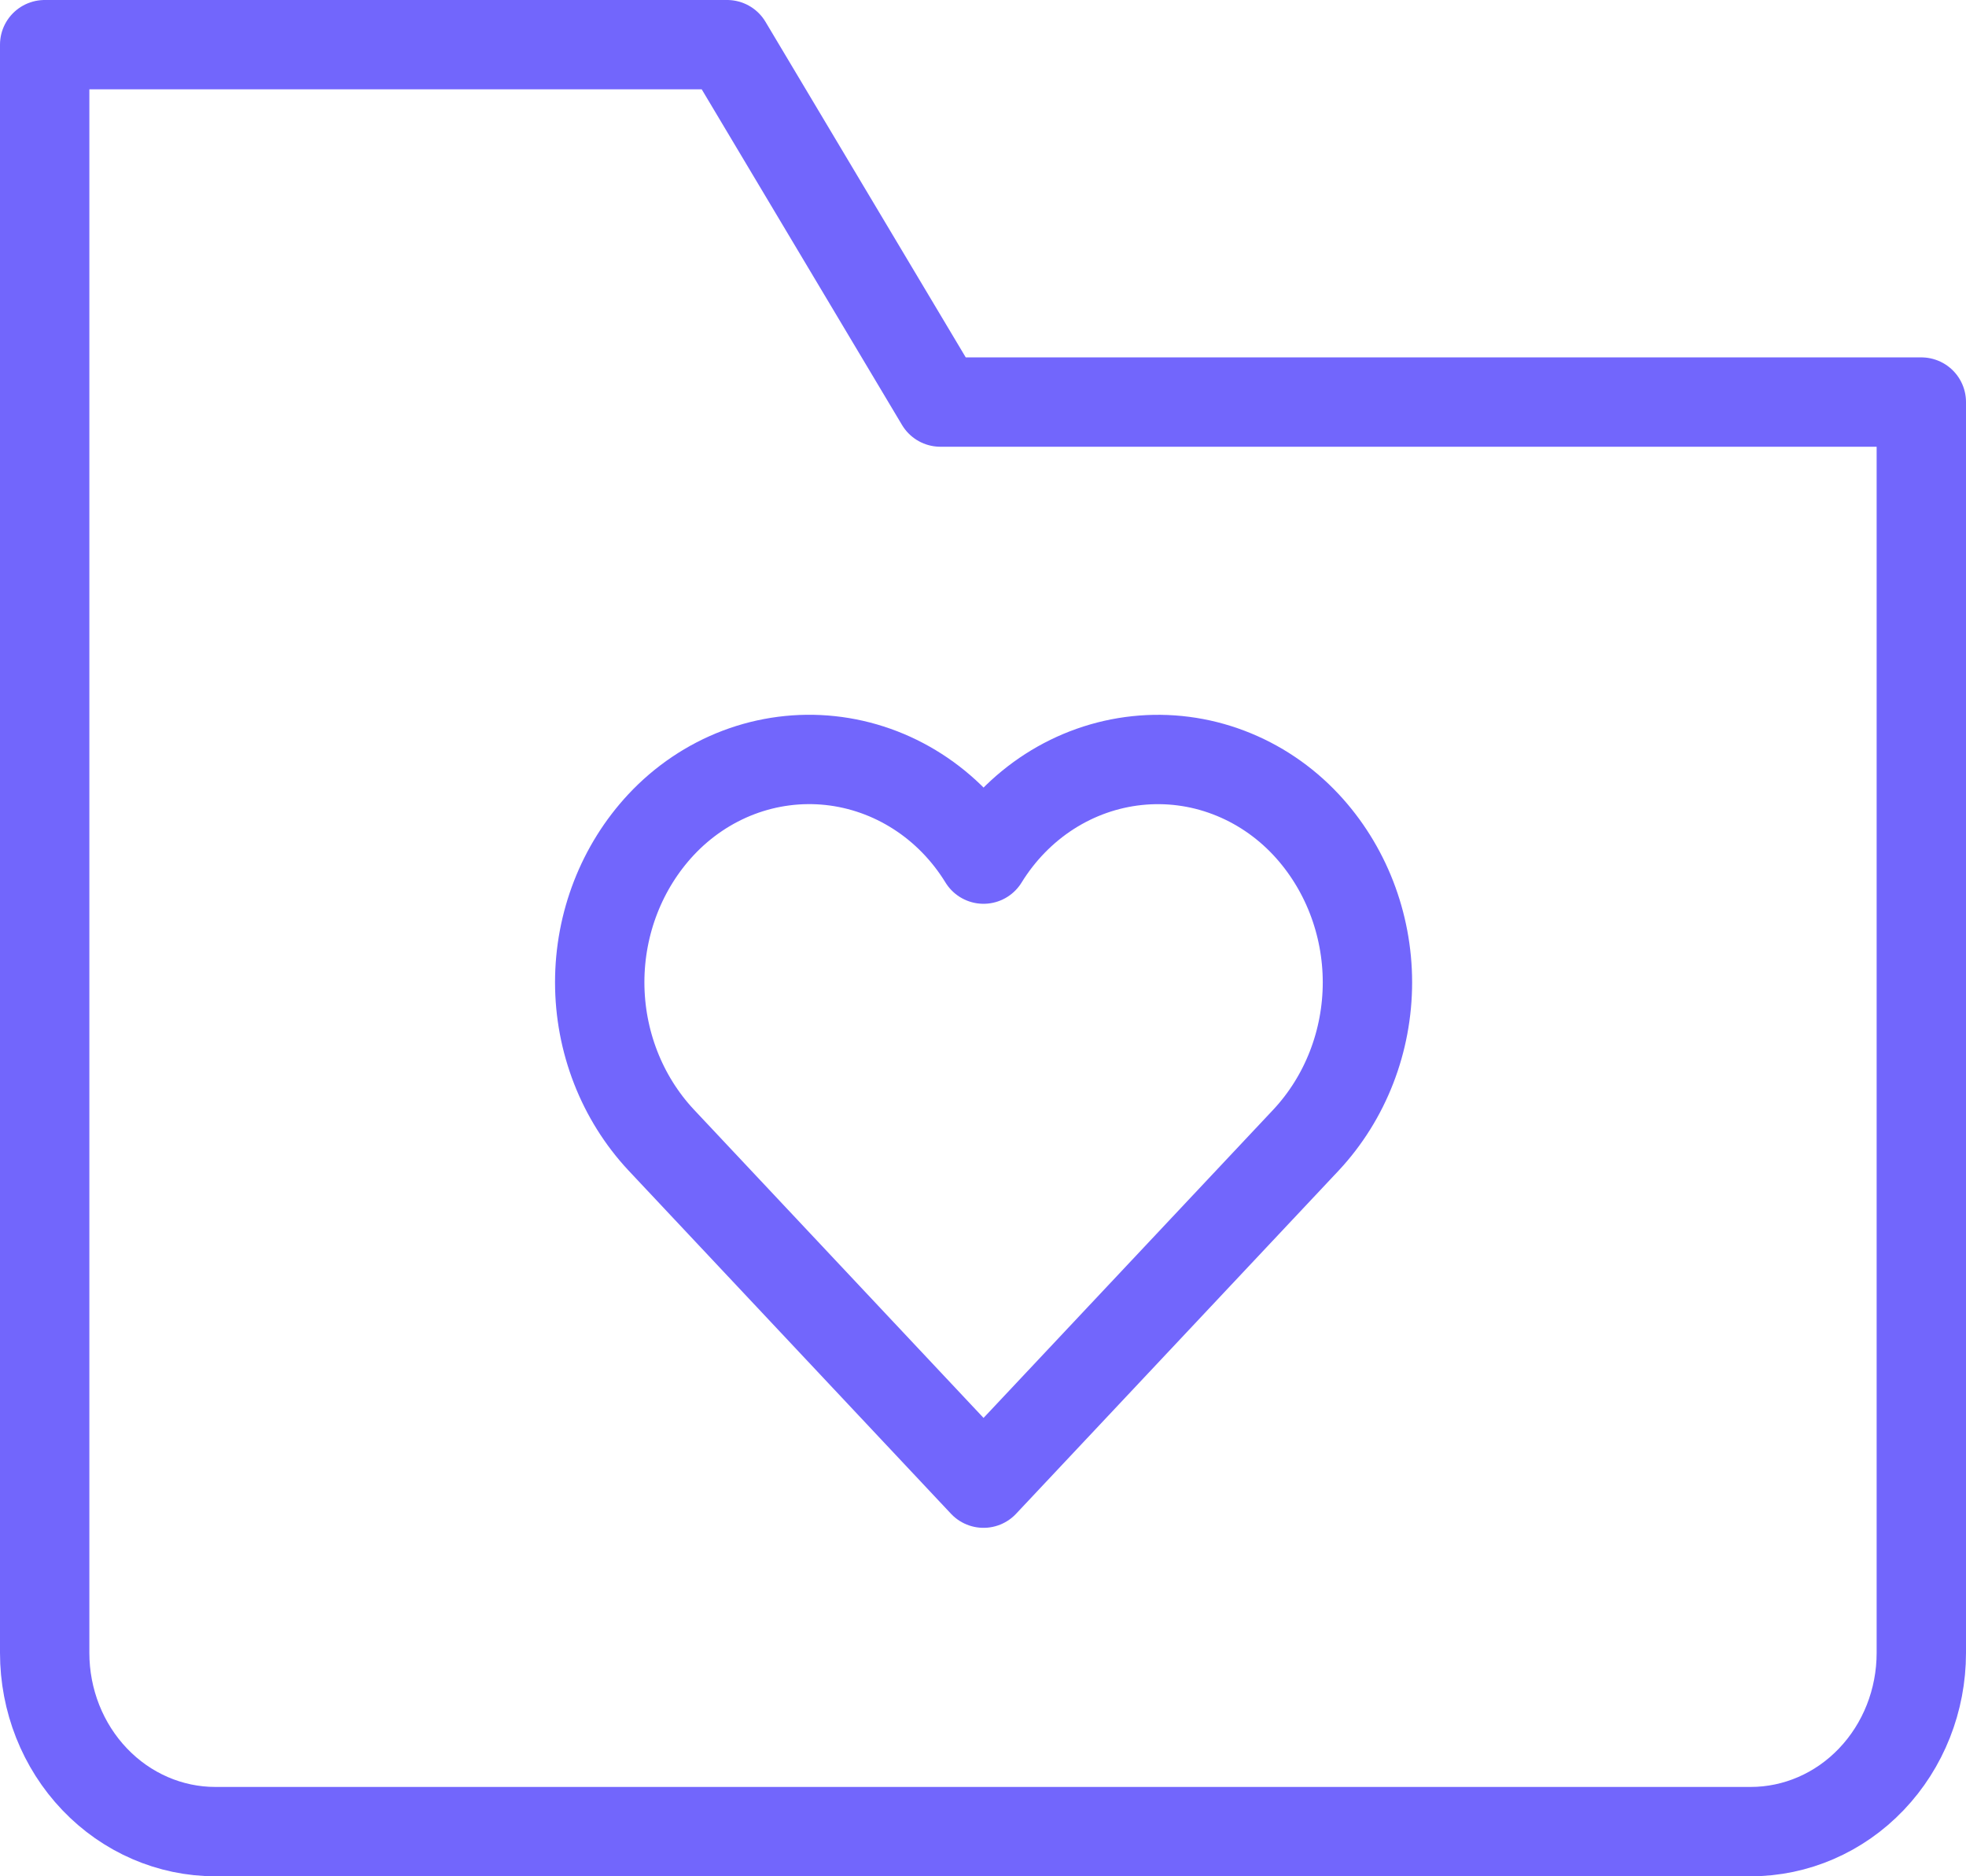 <svg width="44" height="42" viewBox="0 0 44 42" fill="none" xmlns="http://www.w3.org/2000/svg">
<path d="M29.231 18.461C28.743 17.939 28.149 17.539 27.494 17.291C26.839 17.042 26.138 16.952 25.445 17.026C24.751 17.1 24.083 17.336 23.488 17.718C22.894 18.1 22.39 18.617 22.012 19.231C21.635 18.617 21.131 18.099 20.537 17.718C19.943 17.336 19.274 17.099 18.58 17.025C17.887 16.951 17.186 17.042 16.531 17.29C15.875 17.539 15.282 17.939 14.794 18.461C13.915 19.404 13.422 20.669 13.422 21.988C13.422 23.306 13.915 24.572 14.794 25.515L22.012 33.2L29.233 25.516C30.112 24.573 30.604 23.306 30.604 21.988C30.603 20.67 30.11 19.404 29.231 18.461V18.461Z" stroke="#7266FC" stroke-width="2" stroke-miterlimit="10" stroke-linecap="round" stroke-linejoin="round"/>
<path d="M39.182 41H4.818C3.806 41 2.834 40.579 2.118 39.828C1.402 39.078 1 38.061 1 37V1H16.273L21.046 9H43V37C43 38.061 42.598 39.078 41.882 39.828C41.166 40.579 40.194 41 39.182 41Z" stroke="#7266FC" stroke-width="2" stroke-miterlimit="10" stroke-linecap="round" stroke-linejoin="round"/>
</svg>
